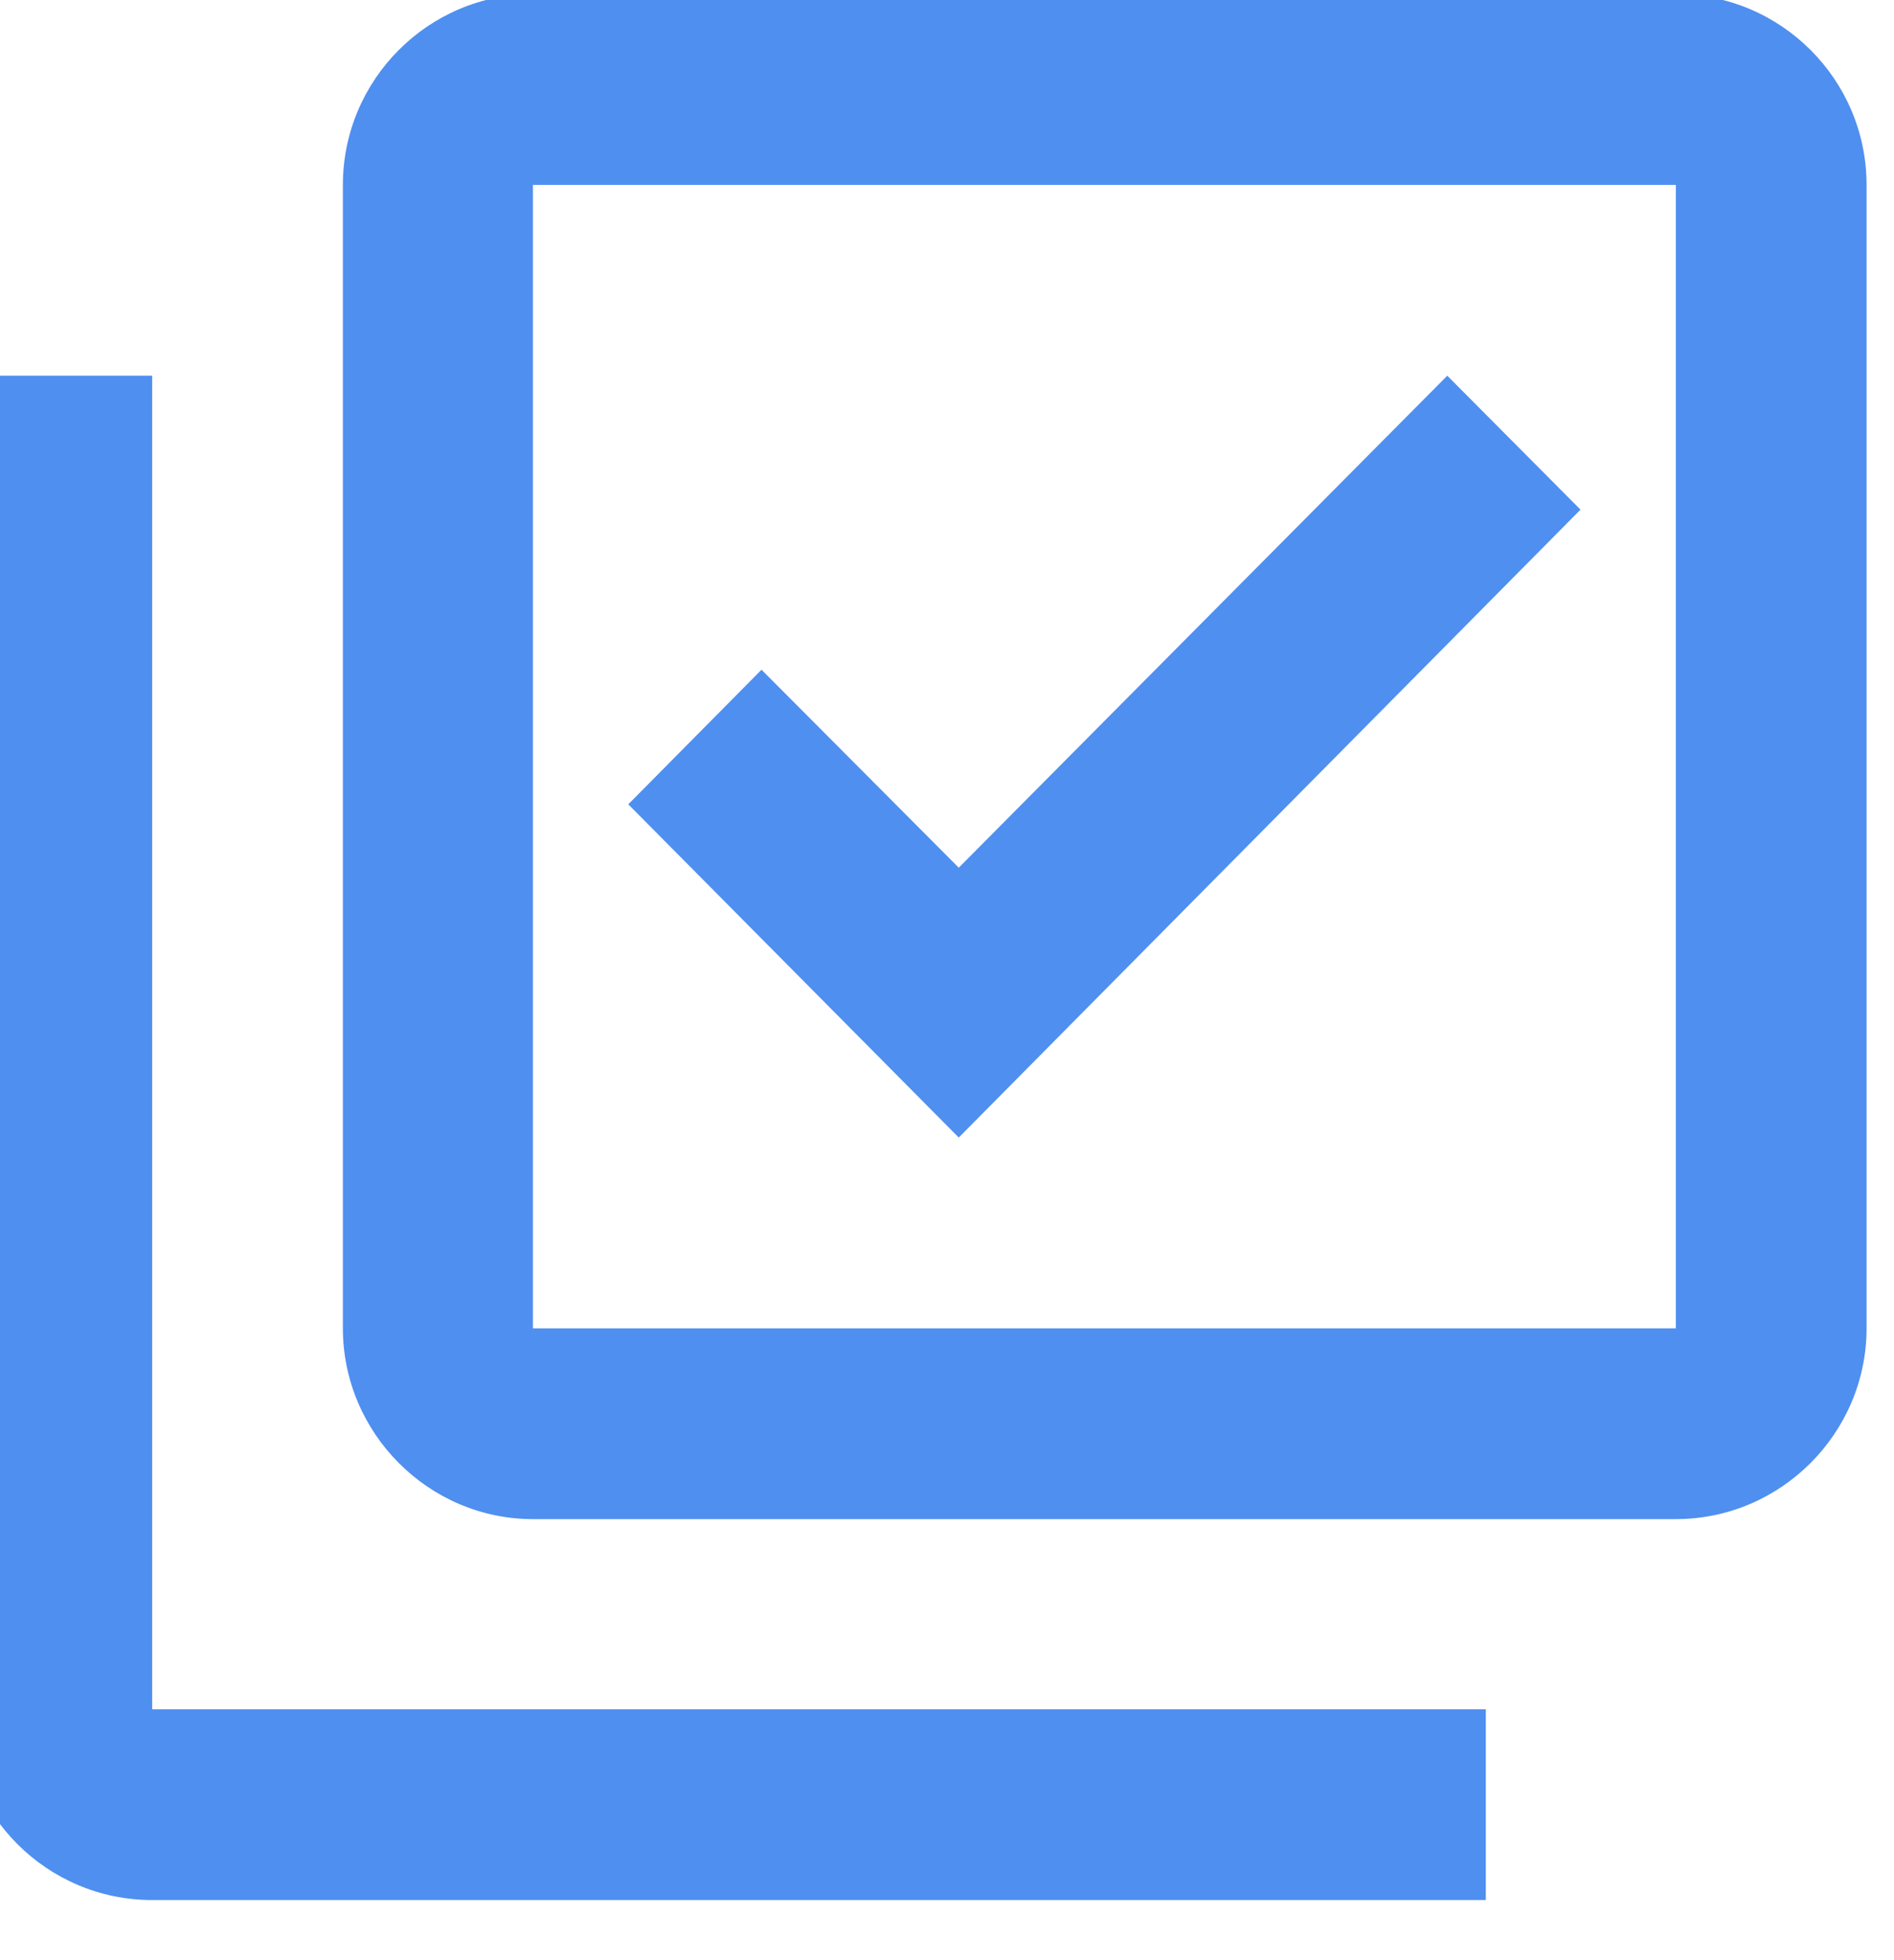<svg width="29" height="30" viewBox="0 0 29 30"  xmlns="http://www.w3.org/2000/svg" xmlns:xlink="http://www.w3.org/1999/xlink">
	<path id="Vector" d="M25.66 2.83L25.66 20.33L8.16 20.33L8.16 2.83L25.66 2.83ZM25.66 -0.09L8.16 -0.09C6.56 -0.09 5.25 1.22 5.25 2.83L5.25 20.33C5.25 21.93 6.56 23.25 8.16 23.25L25.66 23.25C27.27 23.25 28.58 21.93 28.58 20.33L28.58 2.83C28.58 1.22 27.27 -0.09 25.66 -0.09ZM14.68 17.41L9.62 12.31L11.66 10.25L14.68 13.28L22.16 5.75L24.2 7.8L14.68 17.41ZM2.33 5.75L-0.59 5.75L-0.59 26.16C-0.59 27.77 0.72 29.08 2.33 29.08L22.75 29.08L22.75 26.16L2.33 26.16L2.33 5.75Z" fill="#4F8FF0" fill-opacity="1" fill-rule="nonzero"/>
</svg>

